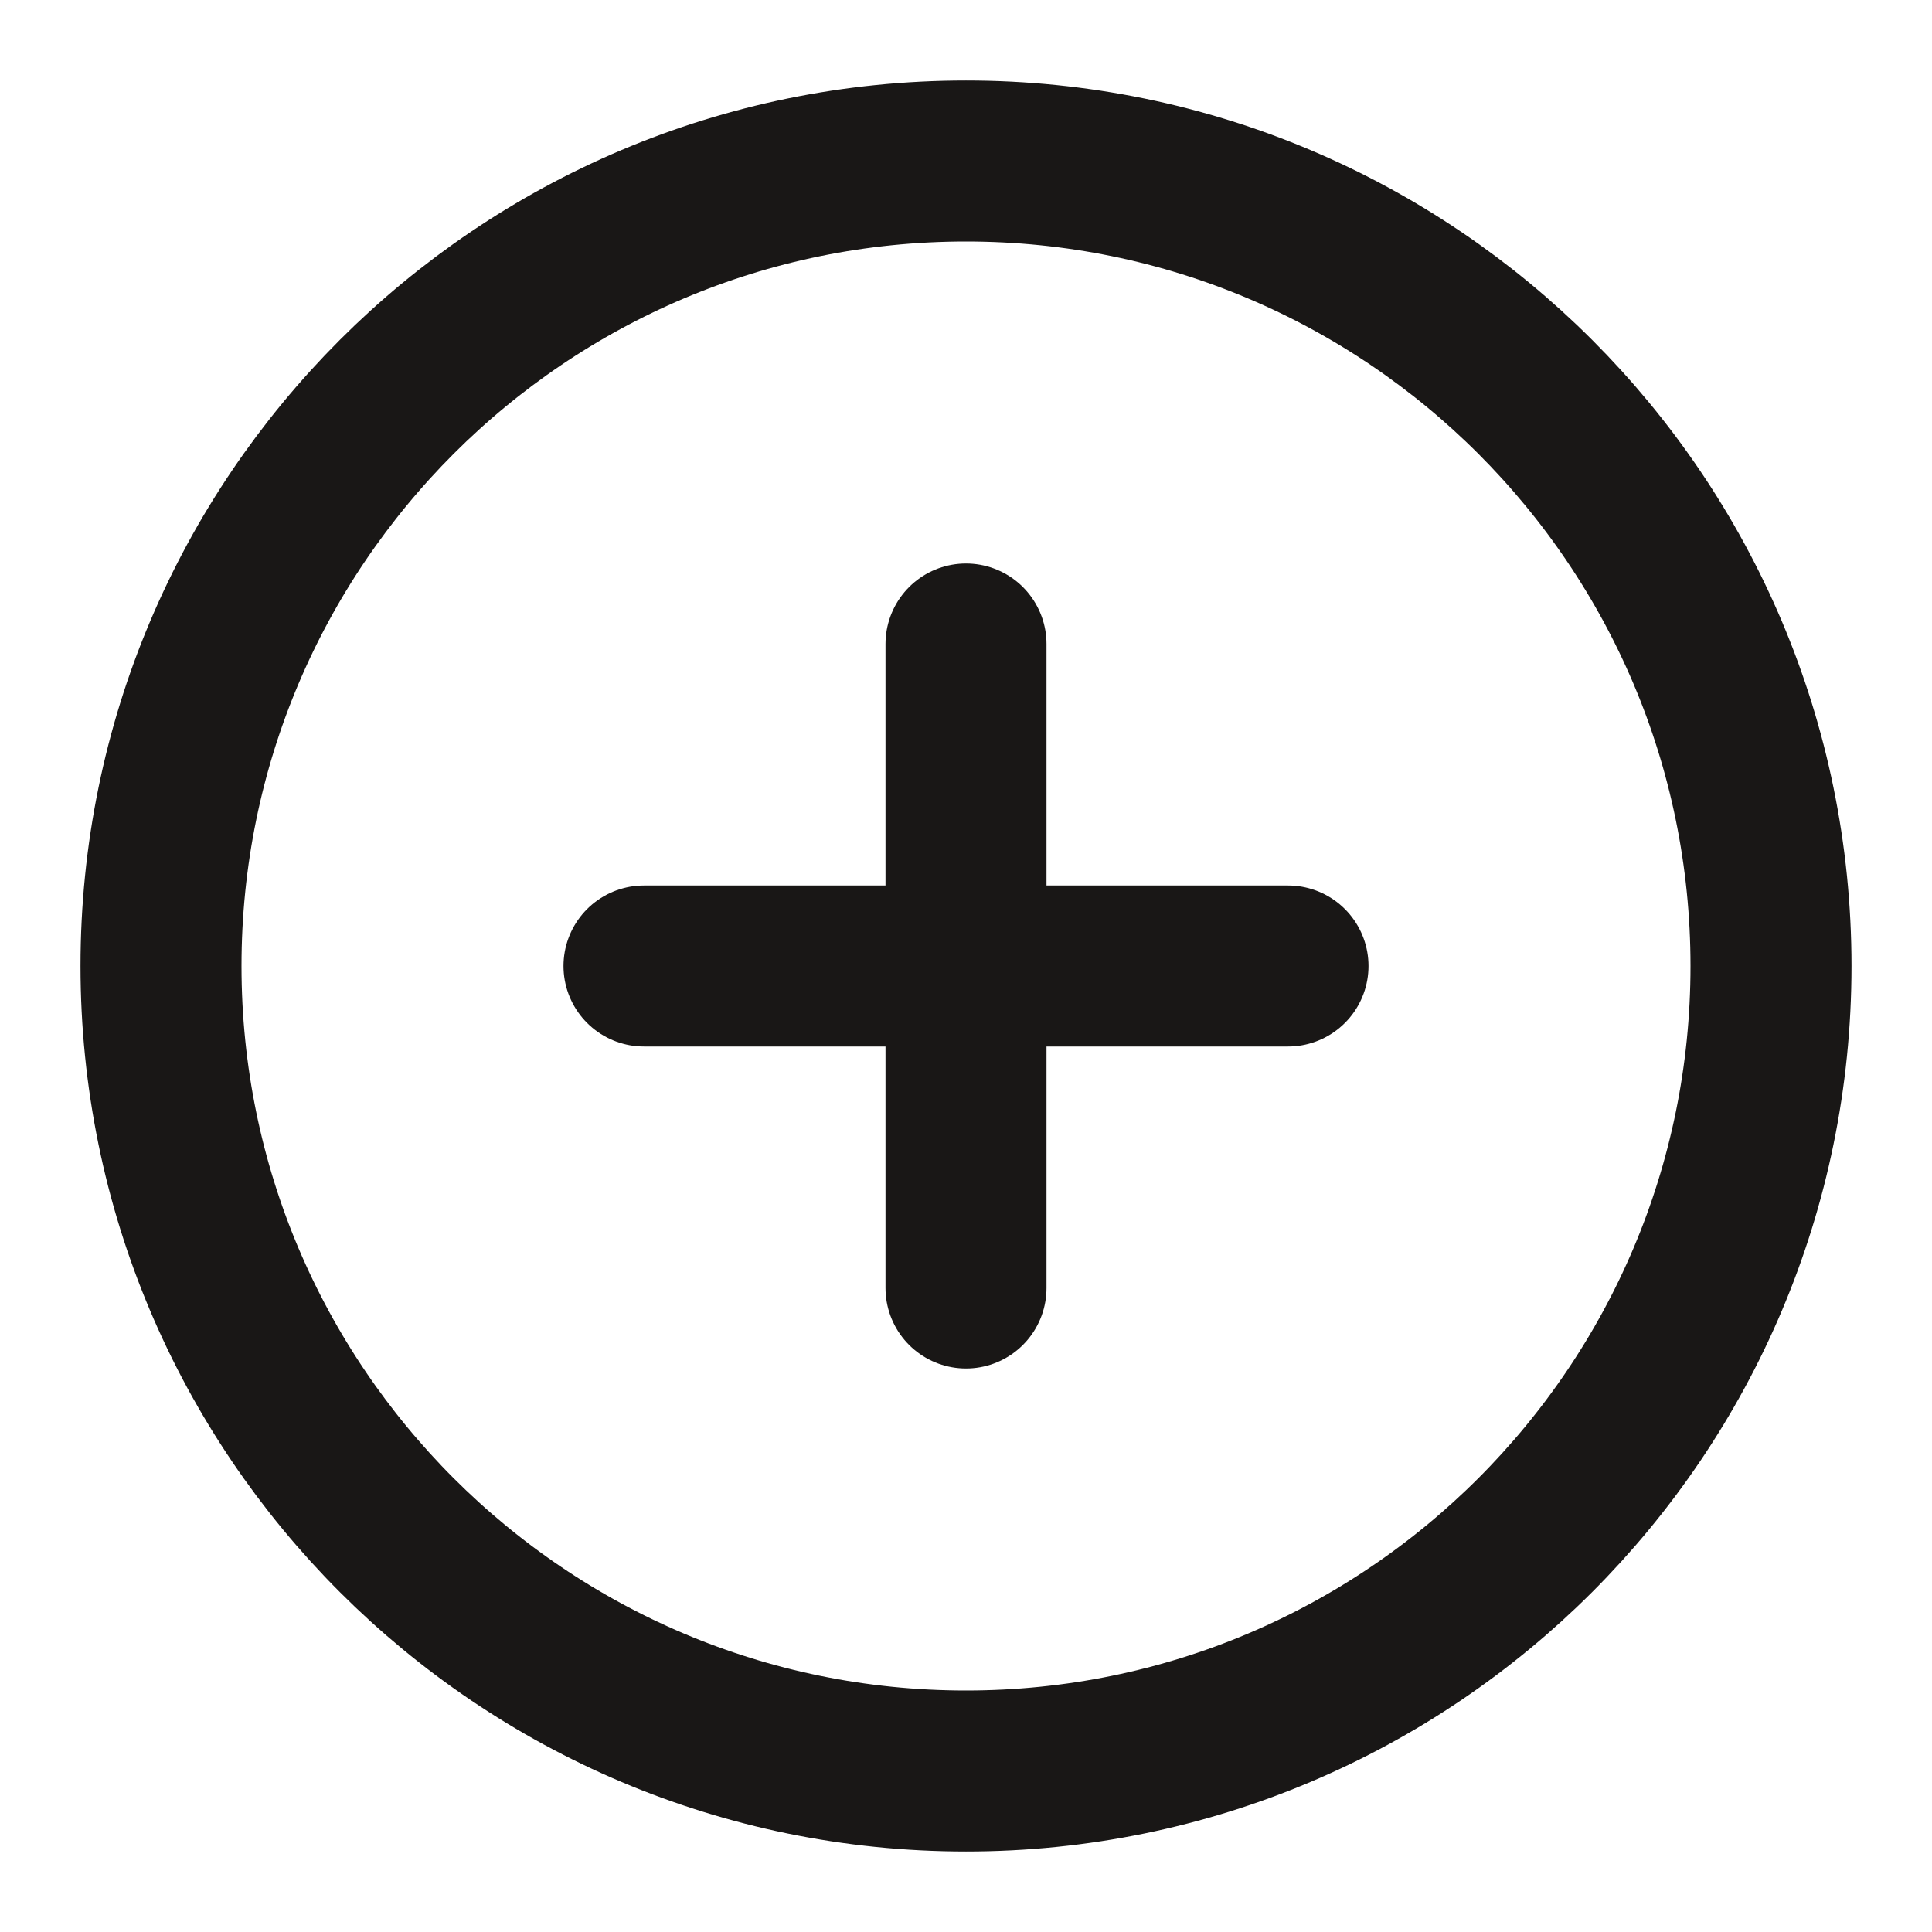 <svg width="12" height="12" viewBox="0 0 12 12" fill="none" xmlns="http://www.w3.org/2000/svg">
<g clip-path="url(#clip0_112_34)">
<path d="M6 11C8.761 11 11 8.761 11 6C11 3.239 8.761 1 6 1C3.239 1 1 3.239 1 6C1 8.761 3.239 11 6 11Z" stroke="#191716" stroke-linecap="round" stroke-linejoin="round"/>
<path d="M6 4V8" stroke="#191716" stroke-linecap="round" stroke-linejoin="round"/>
<path d="M4 6H8" stroke="#191716" stroke-linecap="round" stroke-linejoin="round"/>
</g>
<defs>
<clipPath id="clip0_112_34">
<rect width="12" height="12" fill="white"/>
</clipPath>
</defs>
</svg>

